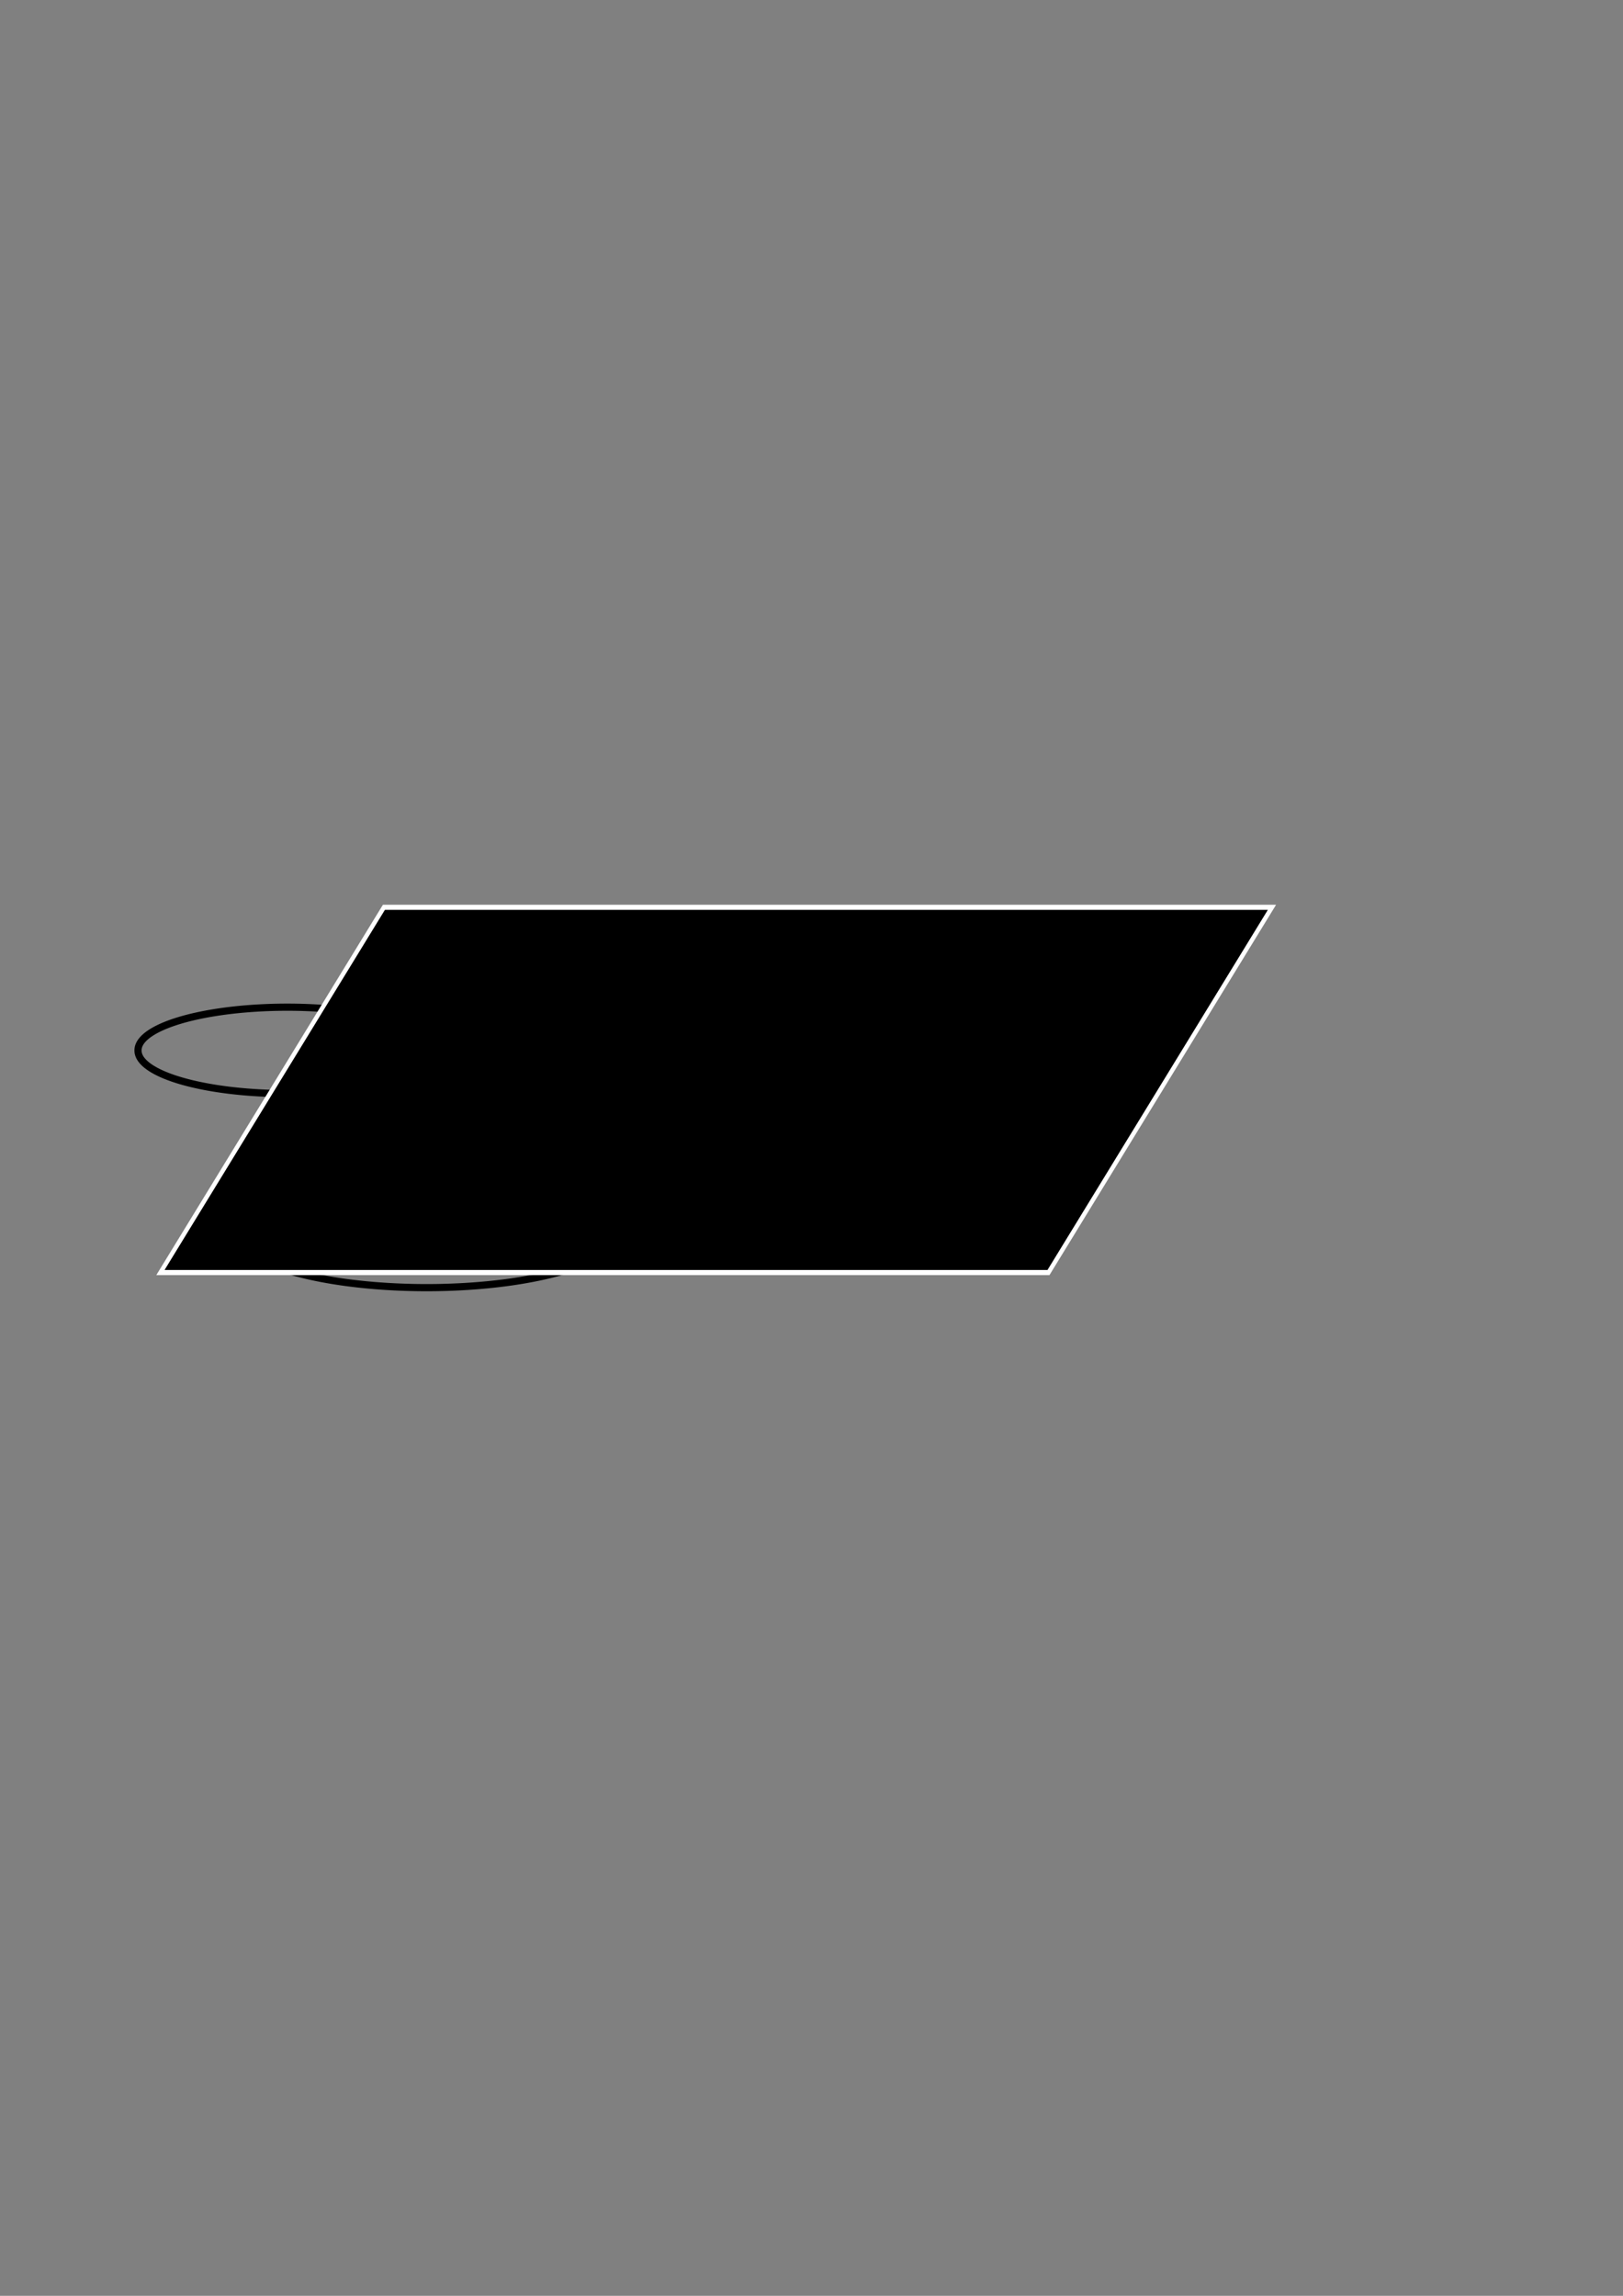 <?xml version="1.0" encoding="UTF-8" standalone="no"?>
<!-- Created with Inkscape (http://www.inkscape.org/) -->

<svg
   xmlns:dc="http://purl.org/dc/elements/1.1/"
   xmlns:cc="http://creativecommons.org/ns#"
   xmlns:rdf="http://www.w3.org/1999/02/22-rdf-syntax-ns#"
   xmlns:svg="http://www.w3.org/2000/svg"
   xmlns="http://www.w3.org/2000/svg"
   xmlns:sodipodi="http://sodipodi.sourceforge.net/DTD/sodipodi-0.dtd"
   xmlns:inkscape="http://www.inkscape.org/namespaces/inkscape"
   width="210mm"
   height="297mm"
   id="svg2"
   version="1.1"
   inkscape:version="0.48.3.1 r9886"
   sodipodi:docname="daGloane_logo.svg"
   inkscape:export-filename="/home/konstantin/daGloane/daGloane_logo.png"
   inkscape:export-xdpi="90"
   inkscape:export-ydpi="90">
  <rect width="100%" height="100%" fill="#808080" stroke="none"/>
  <defs
     id="defs4" />
  <sodipodi:namedview
     id="base"
     pagecolor="#ffffff"
     bordercolor="#666666"
     borderopacity="1.0"
     inkscape:pageopacity="0.0"
     inkscape:pageshadow="2"
     inkscape:zoom="1.4"
     inkscape:cx="265.11911"
     inkscape:cy="474.52246"
     inkscape:document-units="px"
     inkscape:current-layer="layer1"
     showgrid="false"
     inkscape:window-width="1227"
     inkscape:window-height="776"
     inkscape:window-x="53"
     inkscape:window-y="24"
     inkscape:window-maximized="1" />
  <g
     inkscape:label="Ebene 1"
     inkscape:groupmode="layer"
     id="layer1">
    <path
       sodipodi:type="arc"
       style="fill:none;stroke:#000000;stroke-width:3.5;stroke-linecap:butt;stroke-linejoin:miter;stroke-miterlimit:4;stroke-opacity:1;stroke-dasharray:none"
       id="path2995"
       sodipodi:cx="321.22852"
       sodipodi:cy="481.37344"
       sodipodi:rx="64.144684"
       sodipodi:ry="18.435284"
       d="m 385.373,481.373 a 64.145,18.435 0 1 1 -128.289,0 64.145,18.435 0 1 1 128.289,0 z"
       transform="translate(-9.495,-2.485)" />
    <path
       sodipodi:type="arc"
       style="fill:none;stroke:#000000;stroke-width:2.398;stroke-linecap:butt;stroke-linejoin:miter;stroke-miterlimit:4;stroke-opacity:1;stroke-dasharray:none"
       id="path2995-6"
       sodipodi:cx="321.22852"
       sodipodi:cy="481.37344"
       sodipodi:rx="64.144684"
       sodipodi:ry="18.435284"
       d="m 385.373,481.373 a 64.145,18.435 0 1 1 -128.289,0 64.145,18.435 0 1 1 128.289,0 z"
       transform="matrix(1.455,0,0,1.464,-258.744,-102.236)" />
    <path
       sodipodi:type="arc"
       style="fill:none;stroke:#000000;stroke-width:3.036;stroke-linecap:butt;stroke-linejoin:miter;stroke-miterlimit:4;stroke-opacity:1;stroke-dasharray:none"
       id="path2995-6-0"
       sodipodi:cx="321.22852"
       sodipodi:cy="481.37344"
       sodipodi:rx="64.144684"
       sodipodi:ry="18.435284"
       d="m 385.373,481.373 a 64.145,18.435 0 1 1 -128.289,0 64.145,18.435 0 1 1 128.289,0 z"
       transform="matrix(1.151,0,0,1.154,21.575,-1.515)" />
    <path
       sodipodi:type="arc"
       style="fill:none;stroke:#000000;stroke-width:3.07;stroke-linecap:butt;stroke-linejoin:miter;stroke-miterlimit:4;stroke-opacity:1;stroke-dasharray:none"
       id="path2995-6-0-4"
       sodipodi:cx="321.22852"
       sodipodi:cy="481.37344"
       sodipodi:rx="64.144684"
       sodipodi:ry="18.435284"
       d="m 385.373,481.373 a 64.145,18.435 0 1 1 -128.289,0 64.145,18.435 0 1 1 128.289,0 z"
       transform="matrix(1.138,0,0,1.142,-225.067,-36.137)" />
    <flowRoot
       xml:space="preserve"
       id="flowRoot2985"
       style="font-size:16.073px;font-style:normal;font-variant:normal;font-weight:bold;font-stretch:normal;text-align:start;line-height:125%;letter-spacing:0px;word-spacing:0px;writing-mode:lr-tb;text-anchor:start;fill:#000000;fill-opacity:1;stroke:#ffffff;font-family:Sans;-inkscape-font-specification:Comic Sans MS Bold Italic;stroke-opacity:1;stroke-width:2.5;stroke-miterlimit:5;stroke-dasharray:none;stroke-linejoin:miter"
       transform="matrix(1,0,-0.612,1,319.668,-3.03)"><flowRegion
         id="flowRegion2987"><rect
           id="rect2989"
           width="434.286"
           height="178.571"
           x="141.429"
           y="446.648"
           style="stroke:#ffffff;stroke-opacity:1;stroke-width:2.5;stroke-miterlimit:5;stroke-dasharray:none;stroke-linejoin:miter;font-weight:bold;-inkscape-font-specification:Comic Sans MS Bold Italic" /></flowRegion><flowPara
         id="flowPara2991"
         style="font-size:64px;font-style:italic;font-variant:normal;font-weight:bold;font-stretch:normal;line-height:224%;letter-spacing:0.88px;word-spacing:0px;font-family:Comic Sans MS;-inkscape-font-specification:Comic Sans MS Bold Italic;stroke:#ffffff;stroke-opacity:1;stroke-width:2.5;stroke-miterlimit:5;stroke-dasharray:none;stroke-linejoin:miter">daGloane</flowPara></flowRoot>  </g>
</svg>
